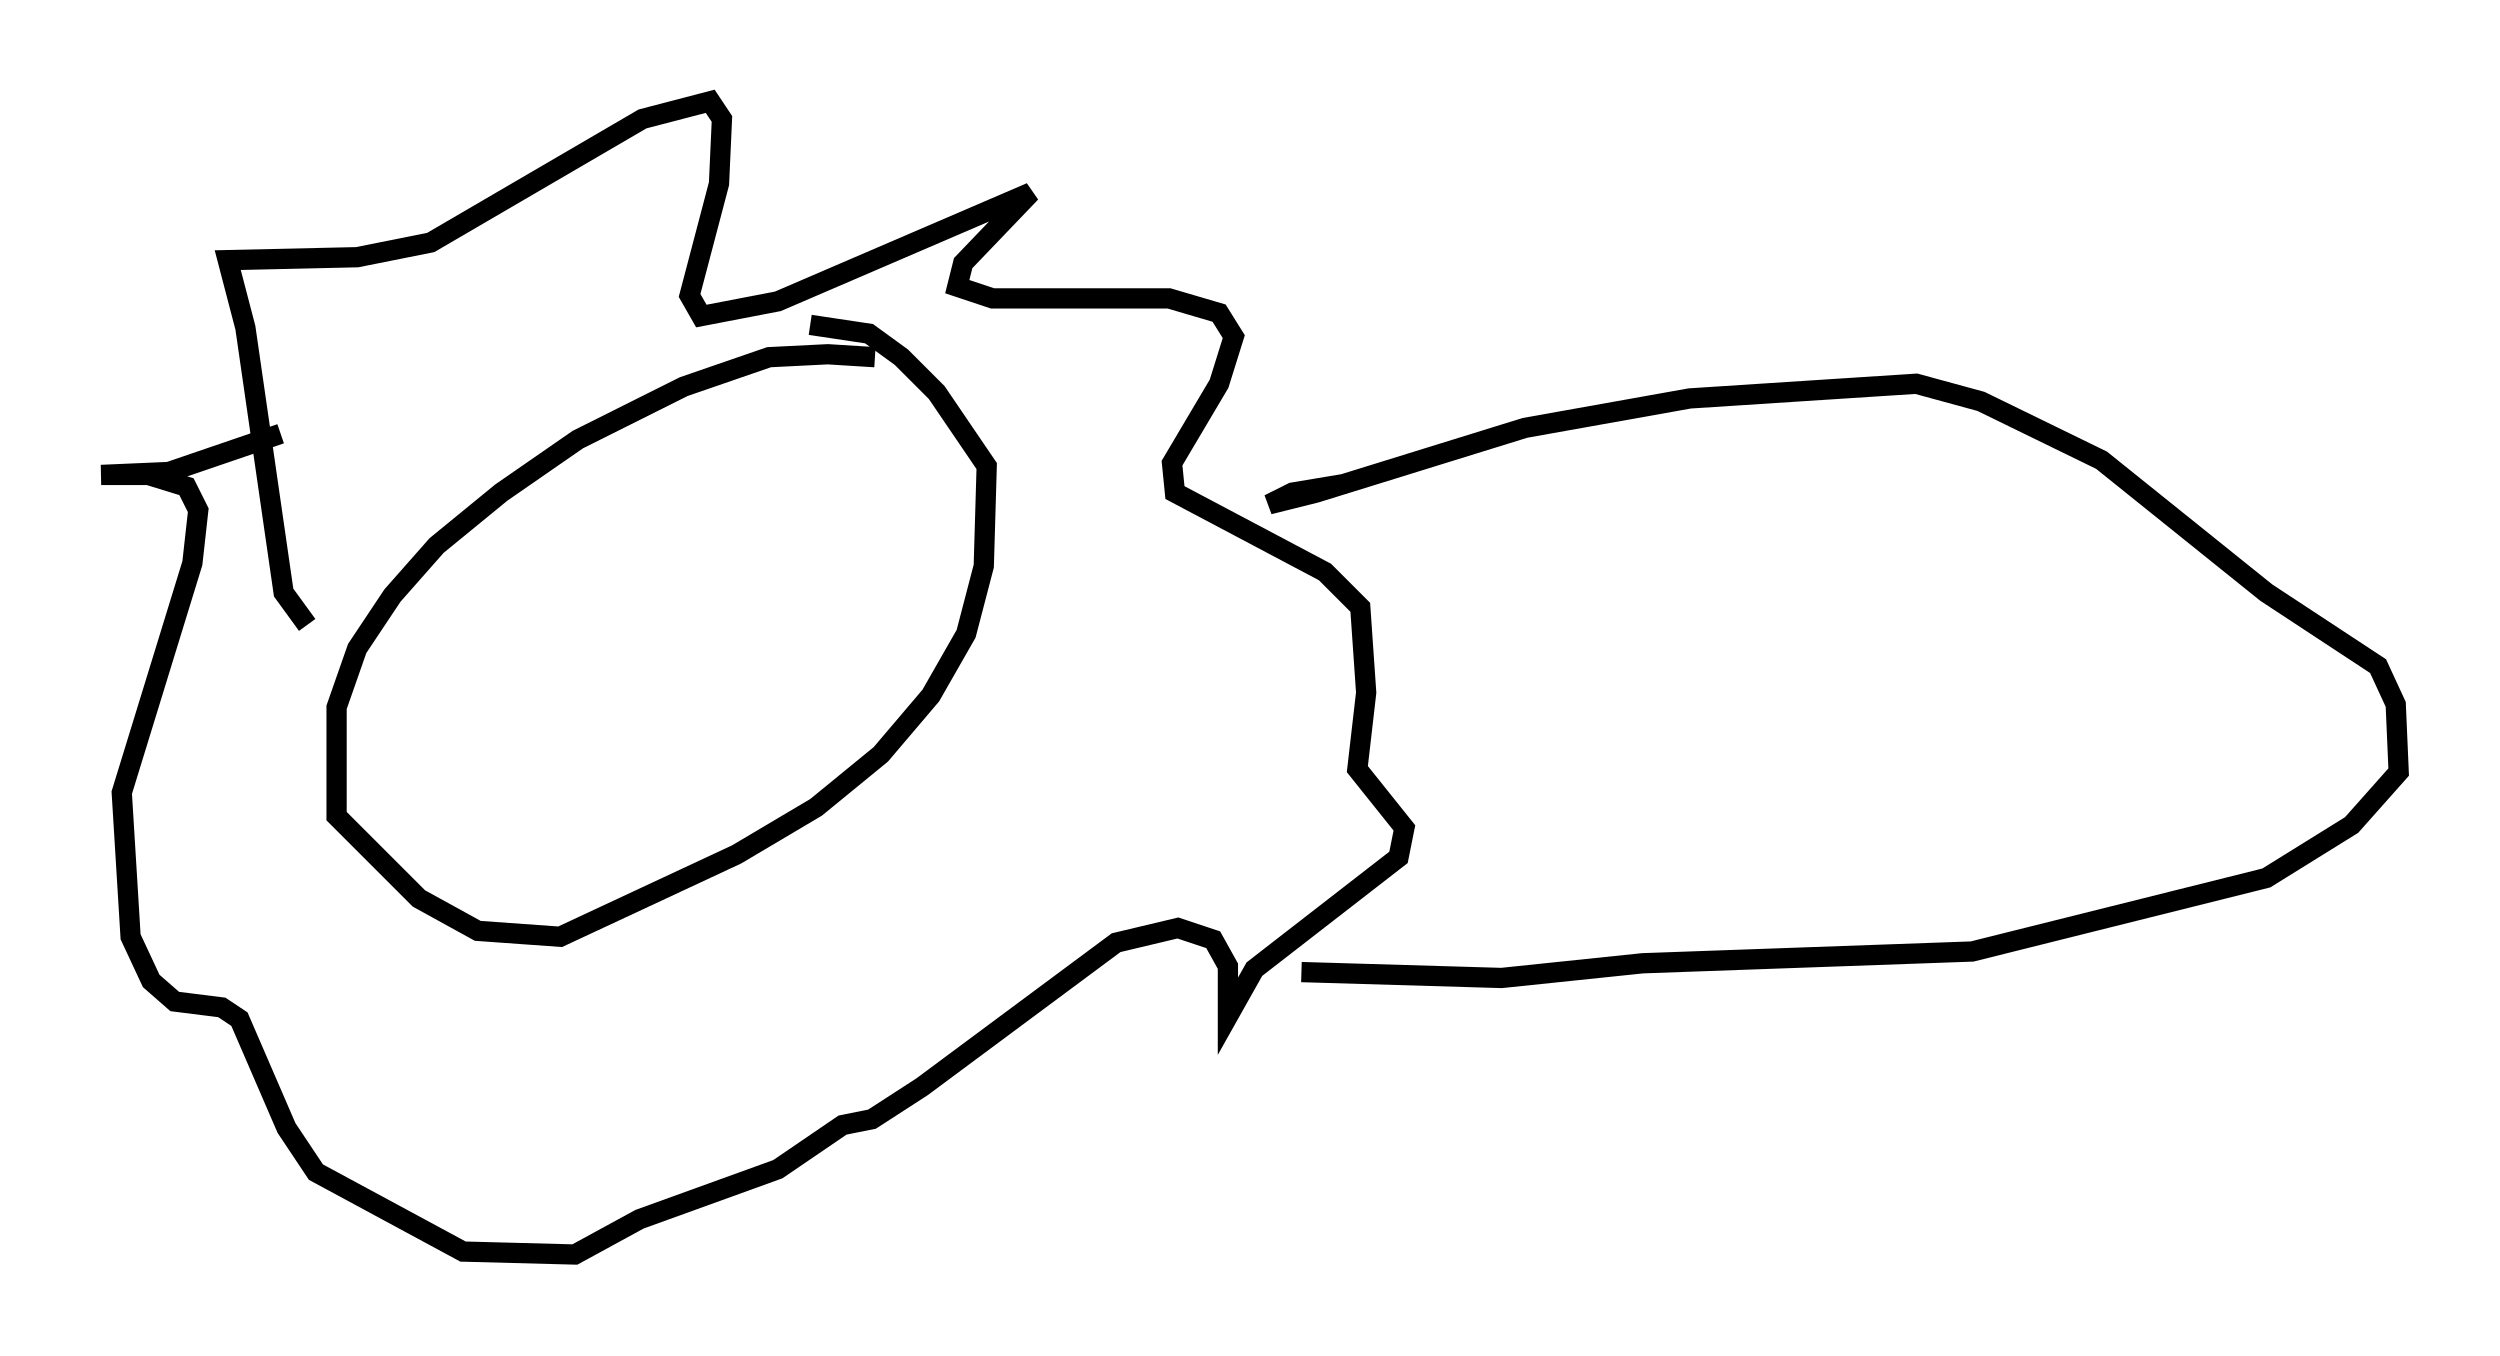<?xml version="1.0" encoding="utf-8" ?>
<svg baseProfile="full" height="66.938" version="1.1" width="123.441" xmlns="http://www.w3.org/2000/svg" xmlns:ev="http://www.w3.org/2001/xml-events" xmlns:xlink="http://www.w3.org/1999/xlink"><defs /><rect fill="white" height="66.938" width="123.441" x="0" y="0" /><path d="M45.525, 18.799 m-2.324, -1.162 l-2.324, -0.145 -2.905, 0.145 l-4.212, 1.453 -5.229, 2.615 l-3.777, 2.615 -3.196, 2.615 l-2.179, 2.469 -1.743, 2.615 l-1.017, 2.905 0.0, 5.374 l4.067, 4.067 2.905, 1.598 l4.067, 0.291 8.715, -4.067 l3.922, -2.324 3.196, -2.615 l2.469, -2.905 1.743, -3.05 l0.872, -3.341 0.145, -4.939 l-2.469, -3.631 -1.743, -1.743 l-1.598, -1.162 -2.905, -0.436 m-24.838, 14.816 l-1.162, -1.598 -1.888, -13.073 l-0.872, -3.341 6.391, -0.145 l3.631, -0.726 10.458, -6.101 l3.341, -0.872 0.581, 0.872 l-0.145, 3.196 -1.453, 5.52 l0.581, 1.017 3.777, -0.726 l12.492, -5.374 -3.341, 3.486 l-0.291, 1.162 1.743, 0.581 l8.715, 0.0 2.469, 0.726 l0.726, 1.162 -0.726, 2.324 l-2.324, 3.922 0.145, 1.453 l7.408, 3.922 1.743, 1.743 l0.291, 4.212 -0.436, 3.777 l2.324, 2.905 -0.291, 1.453 l-7.117, 5.52 -1.307, 2.324 l0.0, -2.469 -0.726, -1.307 l-1.743, -0.581 -3.05, 0.726 l-9.587, 7.117 -2.469, 1.598 l-1.453, 0.291 -3.196, 2.179 l-6.827, 2.469 -3.196, 1.743 l-5.52, -0.145 -7.263, -3.922 l-1.453, -2.179 -2.324, -5.374 l-0.872, -0.581 -2.324, -0.291 l-1.162, -1.017 -1.017, -2.179 l-0.436, -7.117 3.486, -11.33 l0.291, -2.615 -0.581, -1.162 l-1.888, -0.581 -2.324, 0.0 l3.341, -0.145 5.52, -1.888 m52.581, 2.469 l-2.615, 0.436 -1.162, 0.581 l2.324, -0.581 10.313, -3.196 l8.134, -1.453 11.184, -0.726 l3.196, 0.872 5.955, 2.905 l8.134, 6.536 5.52, 3.631 l0.872, 1.888 0.145, 3.341 l-2.324, 2.615 -4.212, 2.615 l-14.525, 3.631 -16.268, 0.581 l-6.972, 0.726 -9.877, -0.291 " fill="none" stroke="black" stroke-width="1" /></svg>
